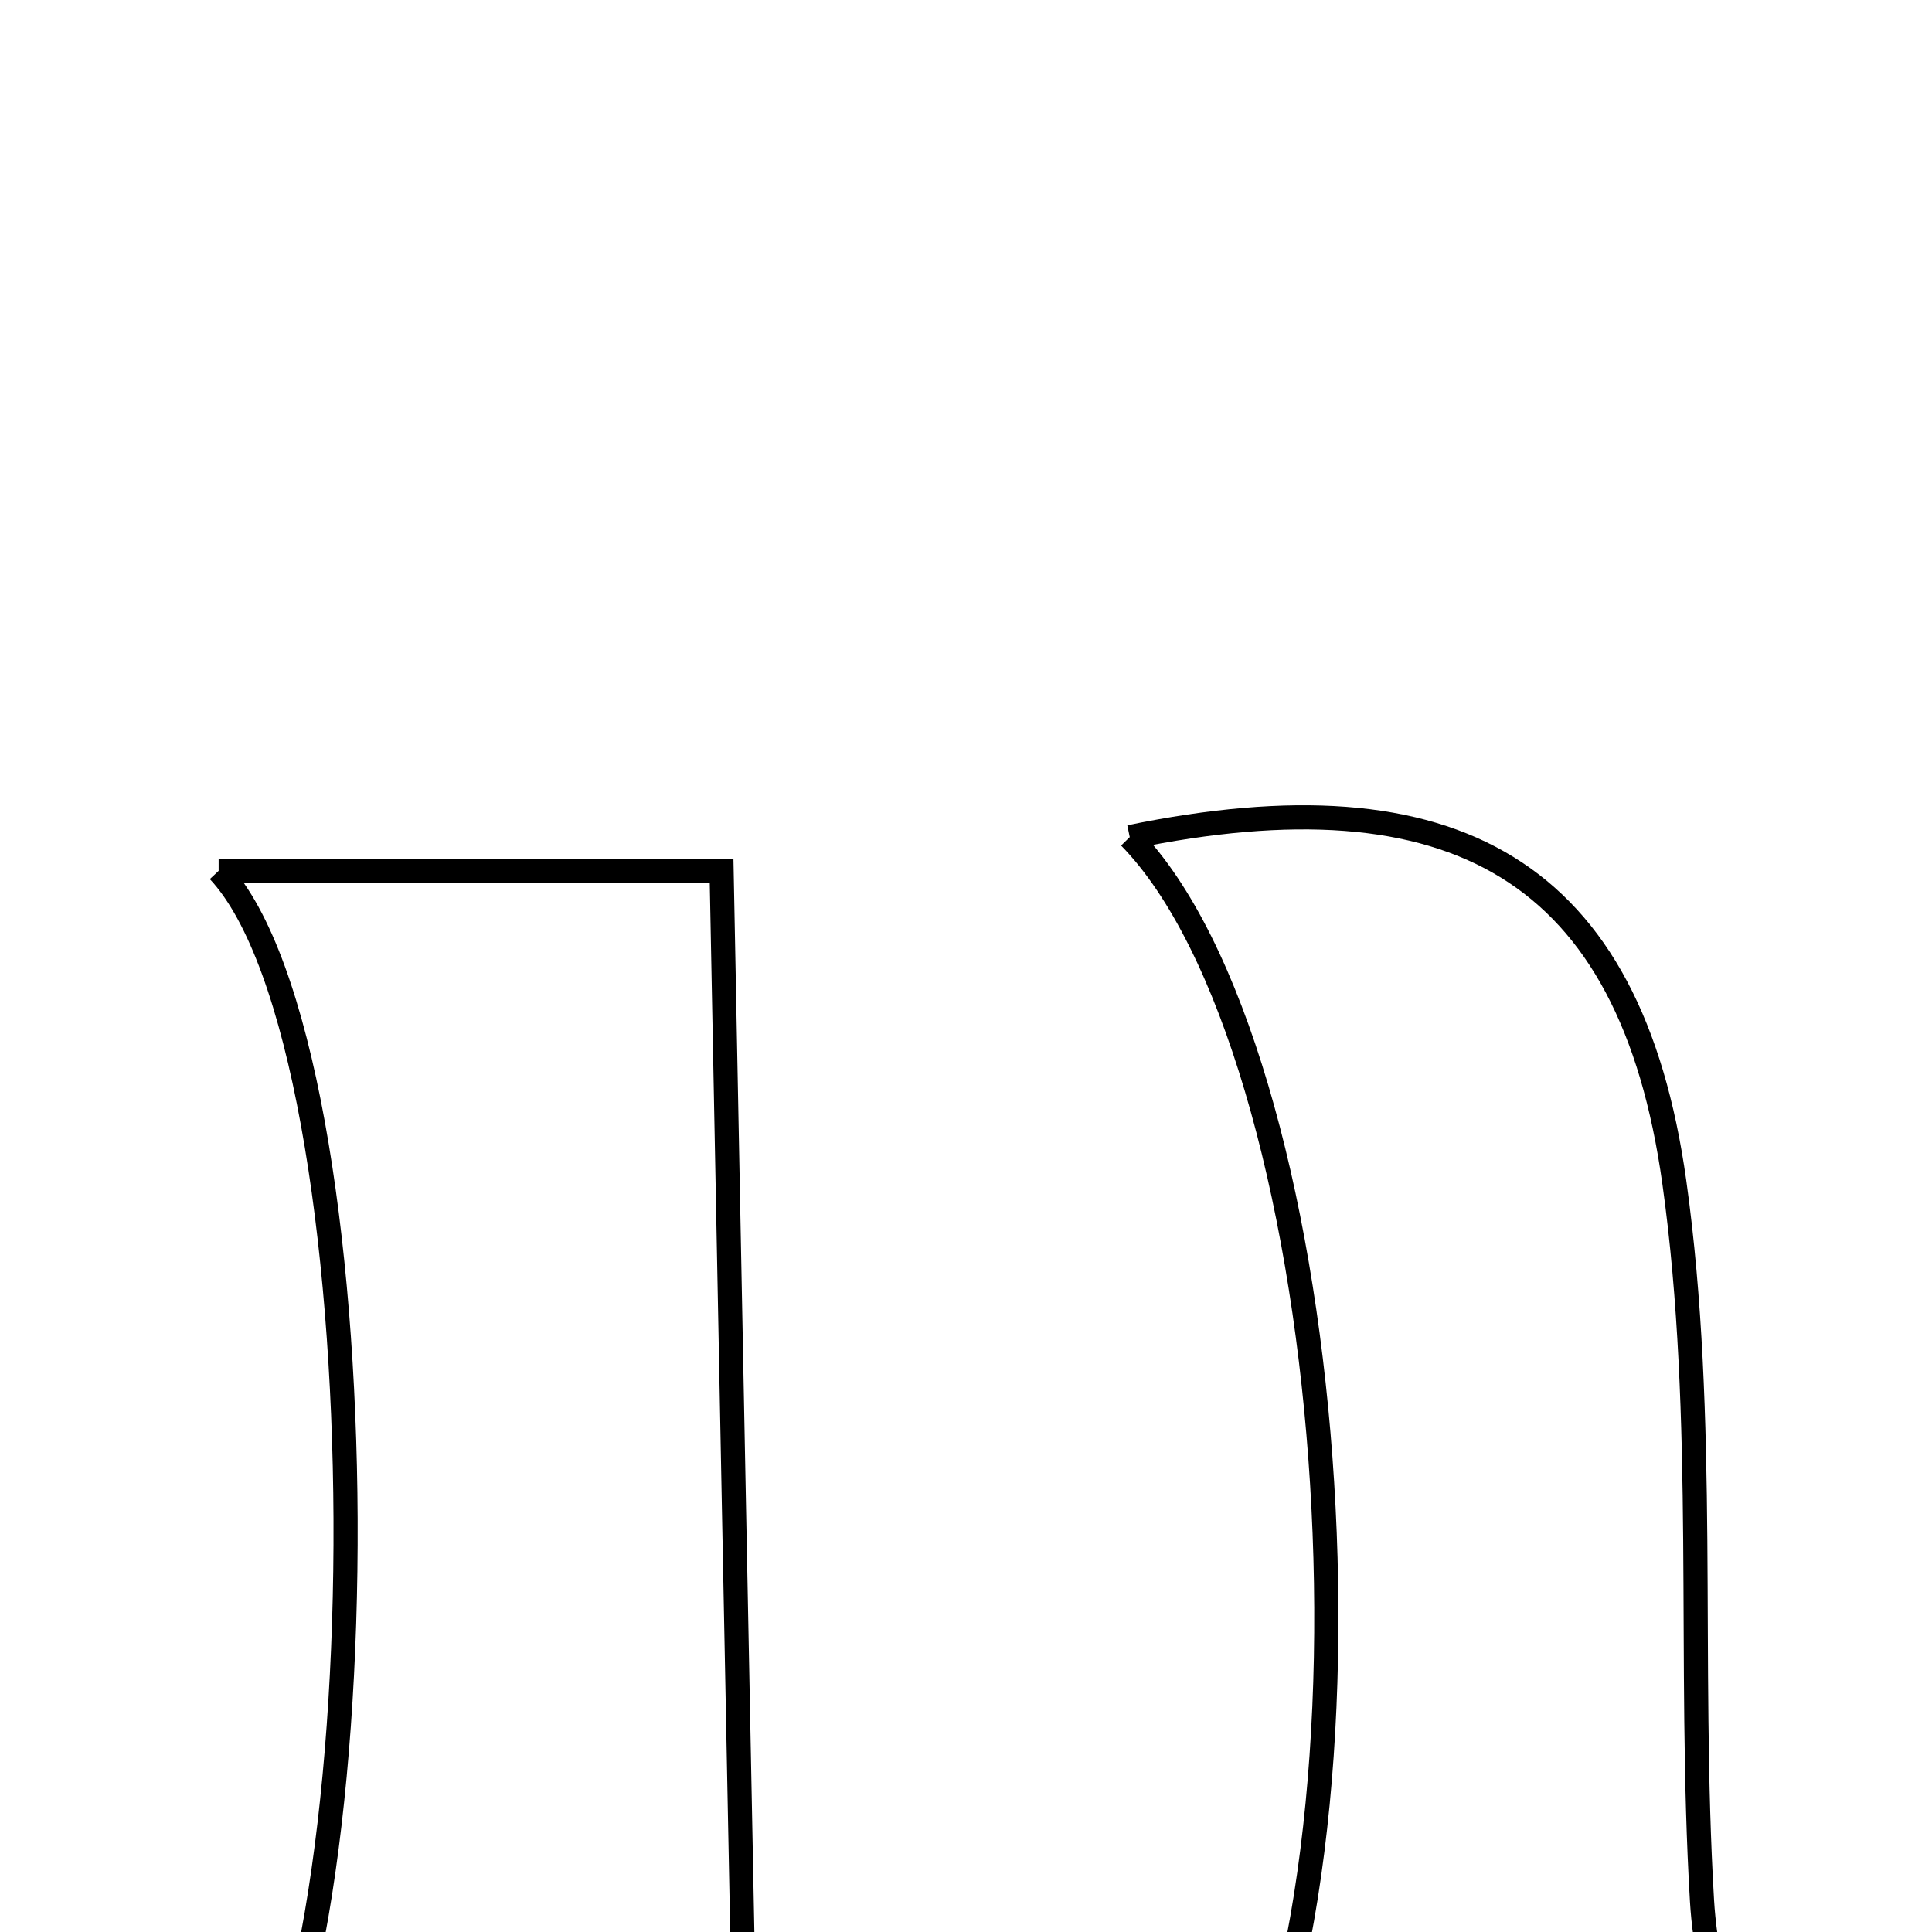 <svg xmlns="http://www.w3.org/2000/svg" viewBox="0.0 0.0 24.0 24.0" height="200px" width="200px"><path fill="none" stroke="black" stroke-width=".3" stroke-opacity="1.0"  filling="0" d="M14.034 10.399 C18.058 9.571 20.256 10.796 20.799 14.686 C21.21 17.62 20.967 20.64 21.143 23.614 C21.209 24.722 21.64 25.807 21.914 26.944 C20.077 26.944 17.755 26.944 15.196 26.944 C17.393 22.824 16.604 13.03 14.034 10.399"></path>
<path fill="none" stroke="black" stroke-width=".3" stroke-opacity="1.0"  filling="0" d="M2.716 10.818 C4.659 10.818 6.453 10.818 8.964 10.818 C9.067 16.146 9.172 21.511 9.279 26.954 C7.557 26.954 5.242 26.954 2.797 26.954 C4.827 24.698 4.783 13.023 2.716 10.818"></path></svg>